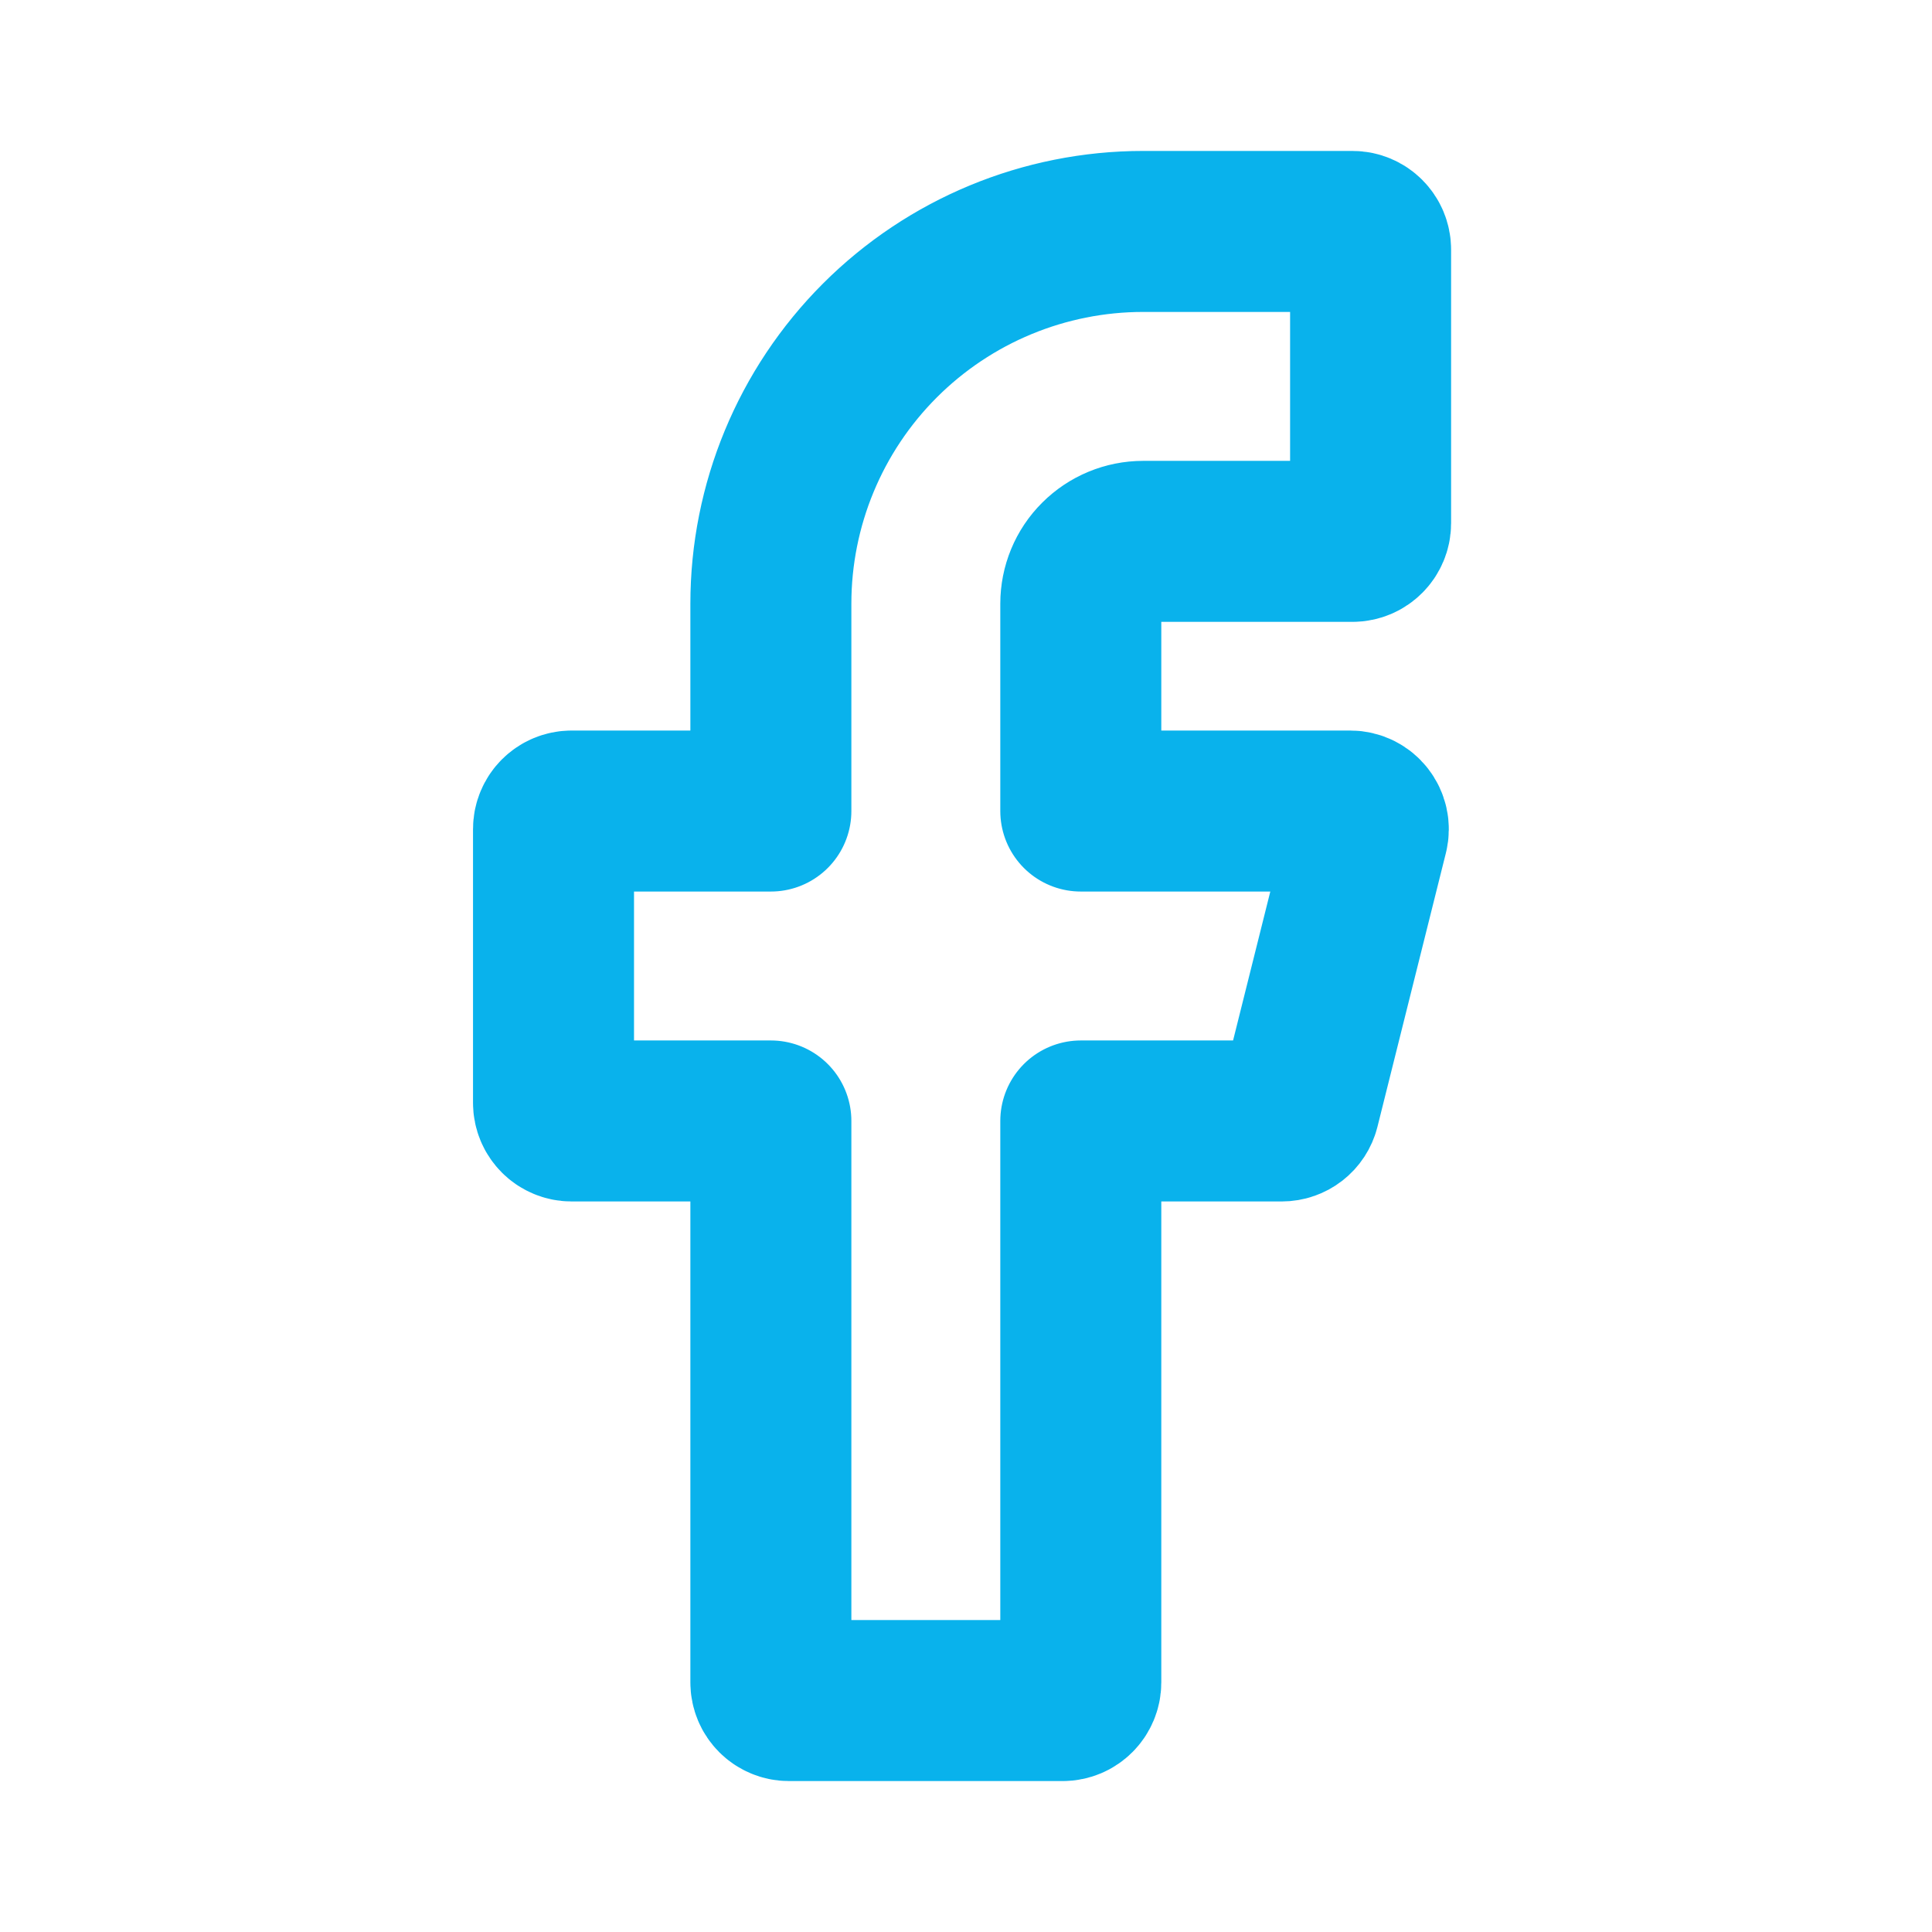 <svg width="24" height="24" viewBox="0 0 24 24" fill="none" xmlns="http://www.w3.org/2000/svg">
<path d="M14.201 2.875C12.974 2.875 11.798 3.362 10.93 4.23C10.063 5.097 9.576 6.273 9.576 7.5V10.075H7.101C6.976 10.075 6.876 10.176 6.876 10.3V13.7C6.876 13.824 6.976 13.925 7.101 13.925H9.576V20.9C9.576 21.024 9.676 21.125 9.801 21.125H13.201C13.325 21.125 13.426 21.024 13.426 20.9V13.925H15.922C16.026 13.925 16.116 13.855 16.141 13.755L16.991 10.355C17.026 10.213 16.919 10.075 16.773 10.075H13.426V7.5C13.426 7.294 13.507 7.097 13.653 6.952C13.798 6.807 13.995 6.725 14.201 6.725H16.801C16.925 6.725 17.026 6.624 17.026 6.5V3.1C17.026 2.976 16.925 2.875 16.801 2.875H14.201Z" stroke="#09B2EC" stroke-width="2" stroke-linecap="round" stroke-linejoin="round"/>
</svg>
